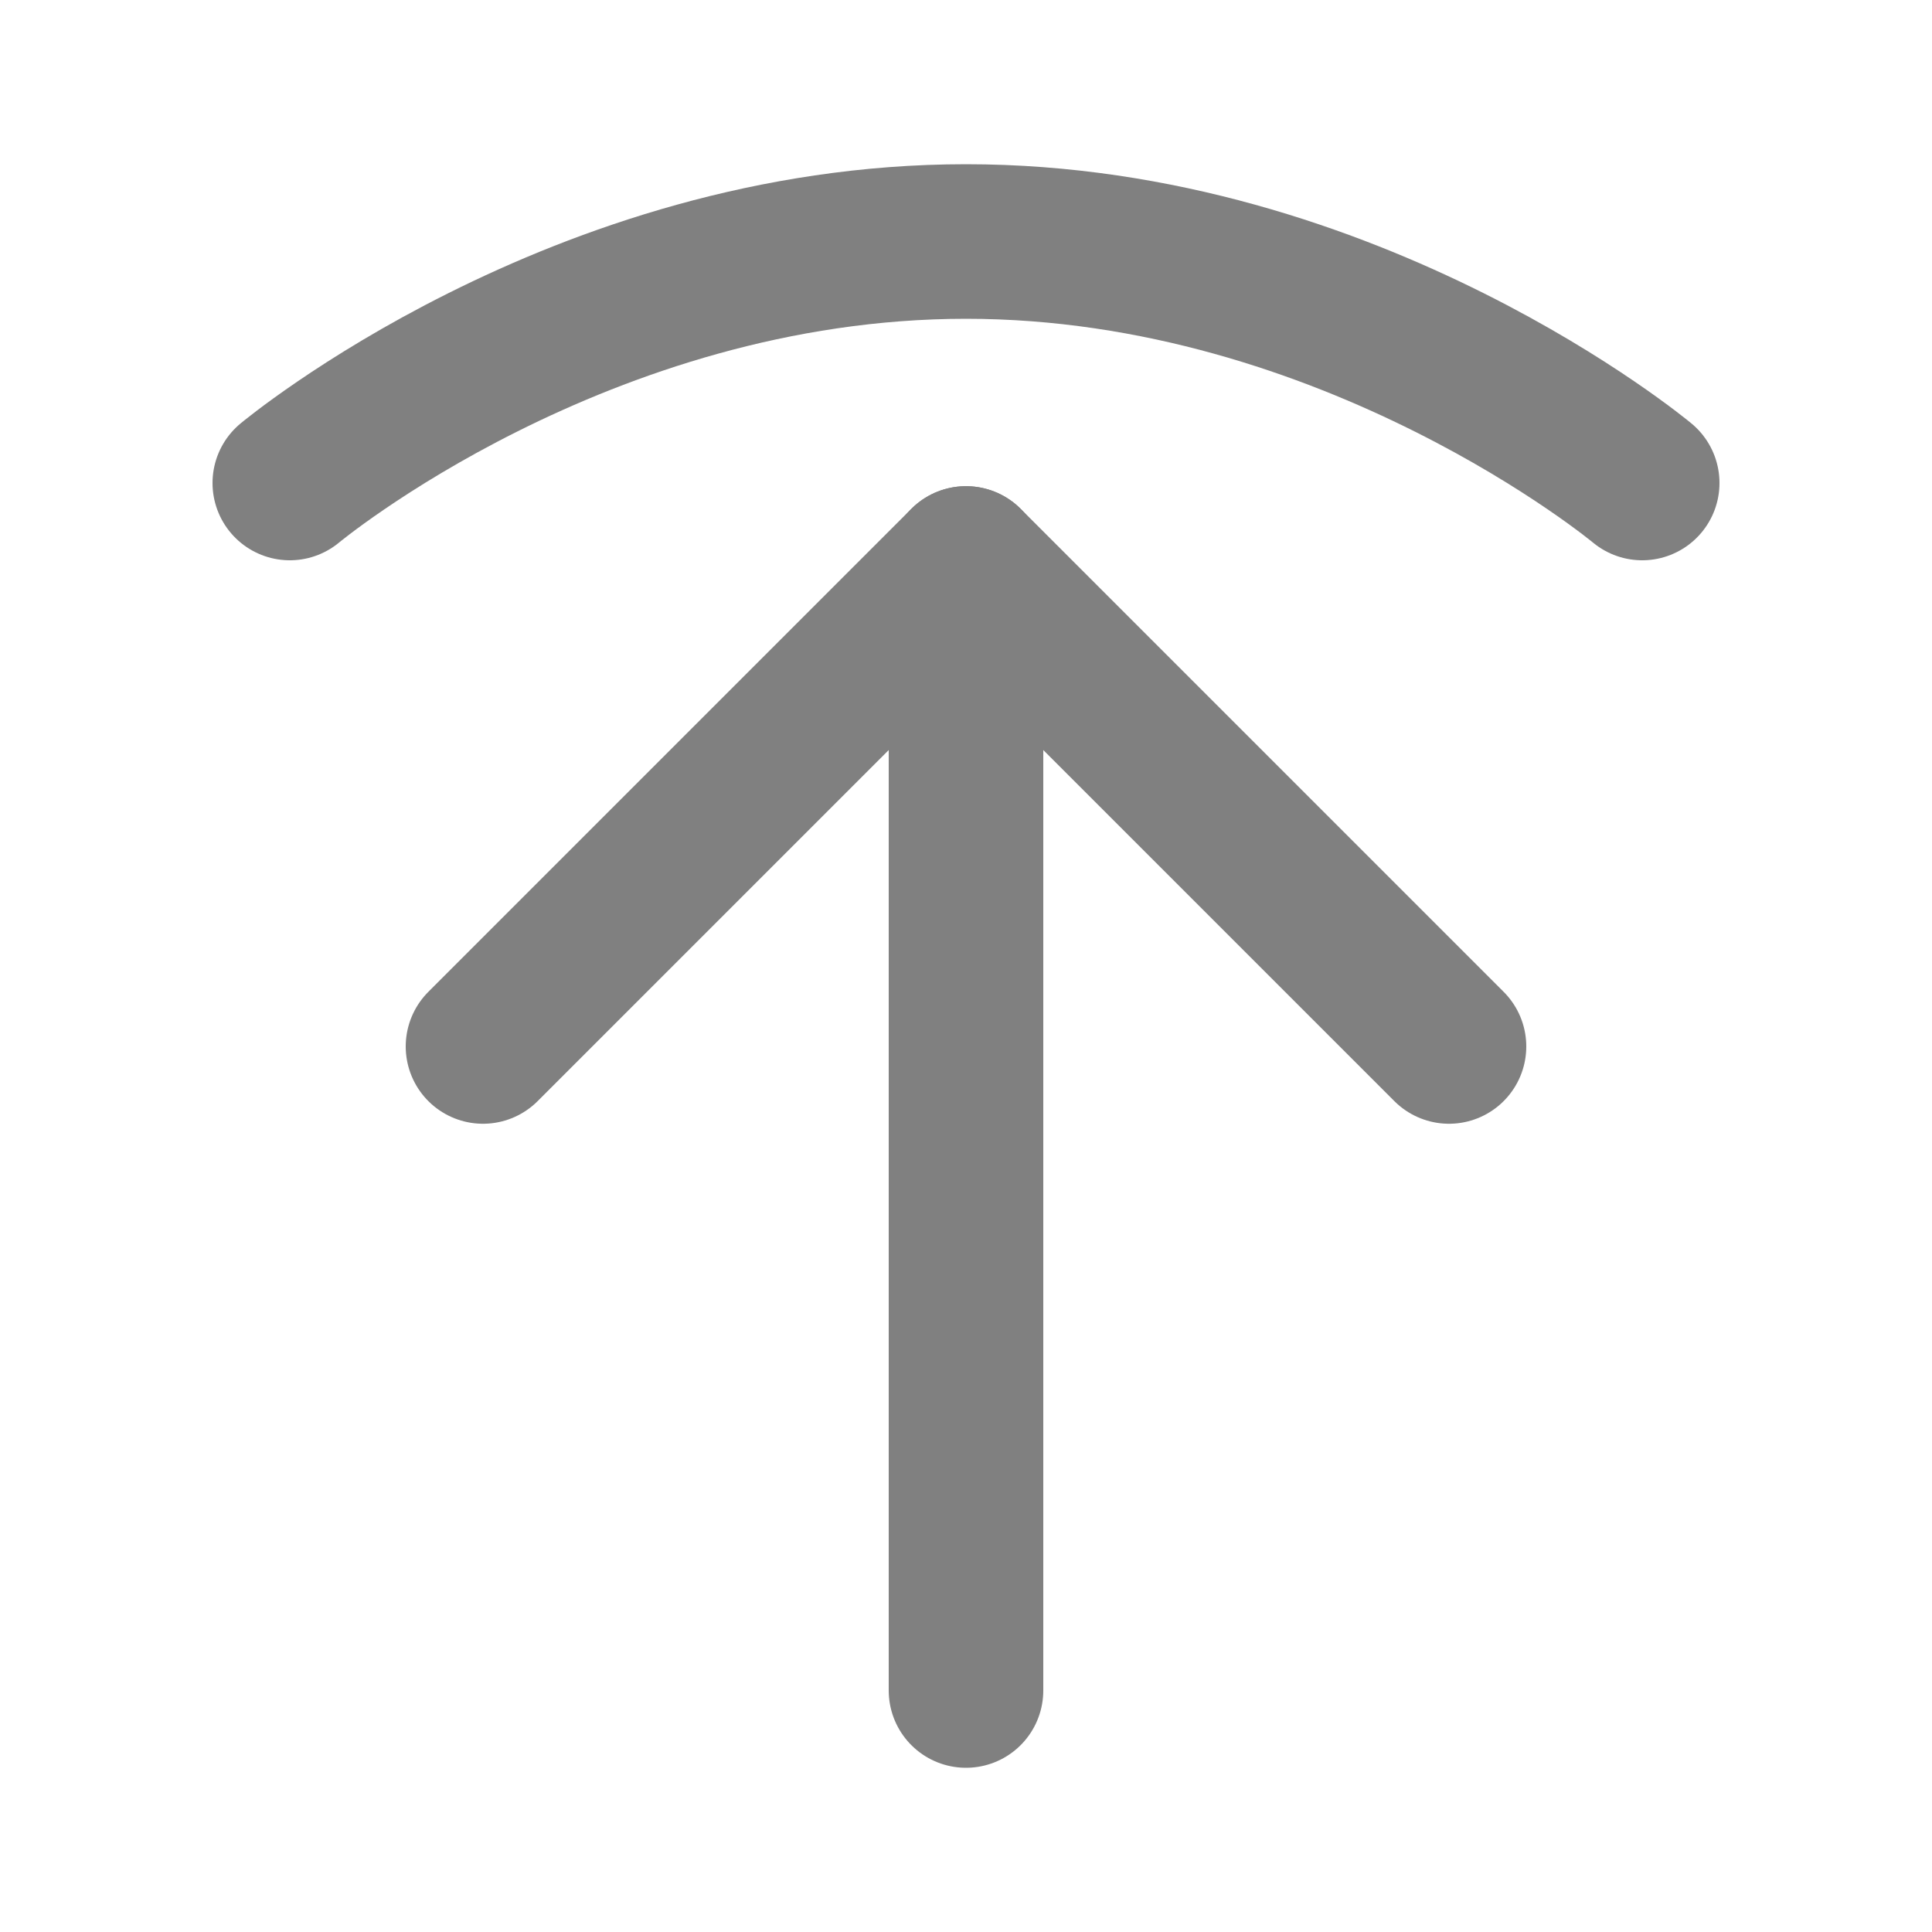 <svg width="20" height="20" viewBox="0 0 20 20" fill="none" xmlns="http://www.w3.org/2000/svg">
<path d="M10 5.833V17.5" stroke="#808080" stroke-width="1.6" stroke-linecap="round" stroke-linejoin="round"/>
<path d="M5 10.833L10 5.833L15 10.833" stroke="#808080" stroke-width="1.6" stroke-linecap="round" stroke-linejoin="round"/>
<path d="M17 5C17 5 14 2.5 10 2.5C6 2.5 3 5 3 5" stroke="#808080" stroke-width="1.6" stroke-linecap="round" stroke-linejoin="round"/>
</svg>

